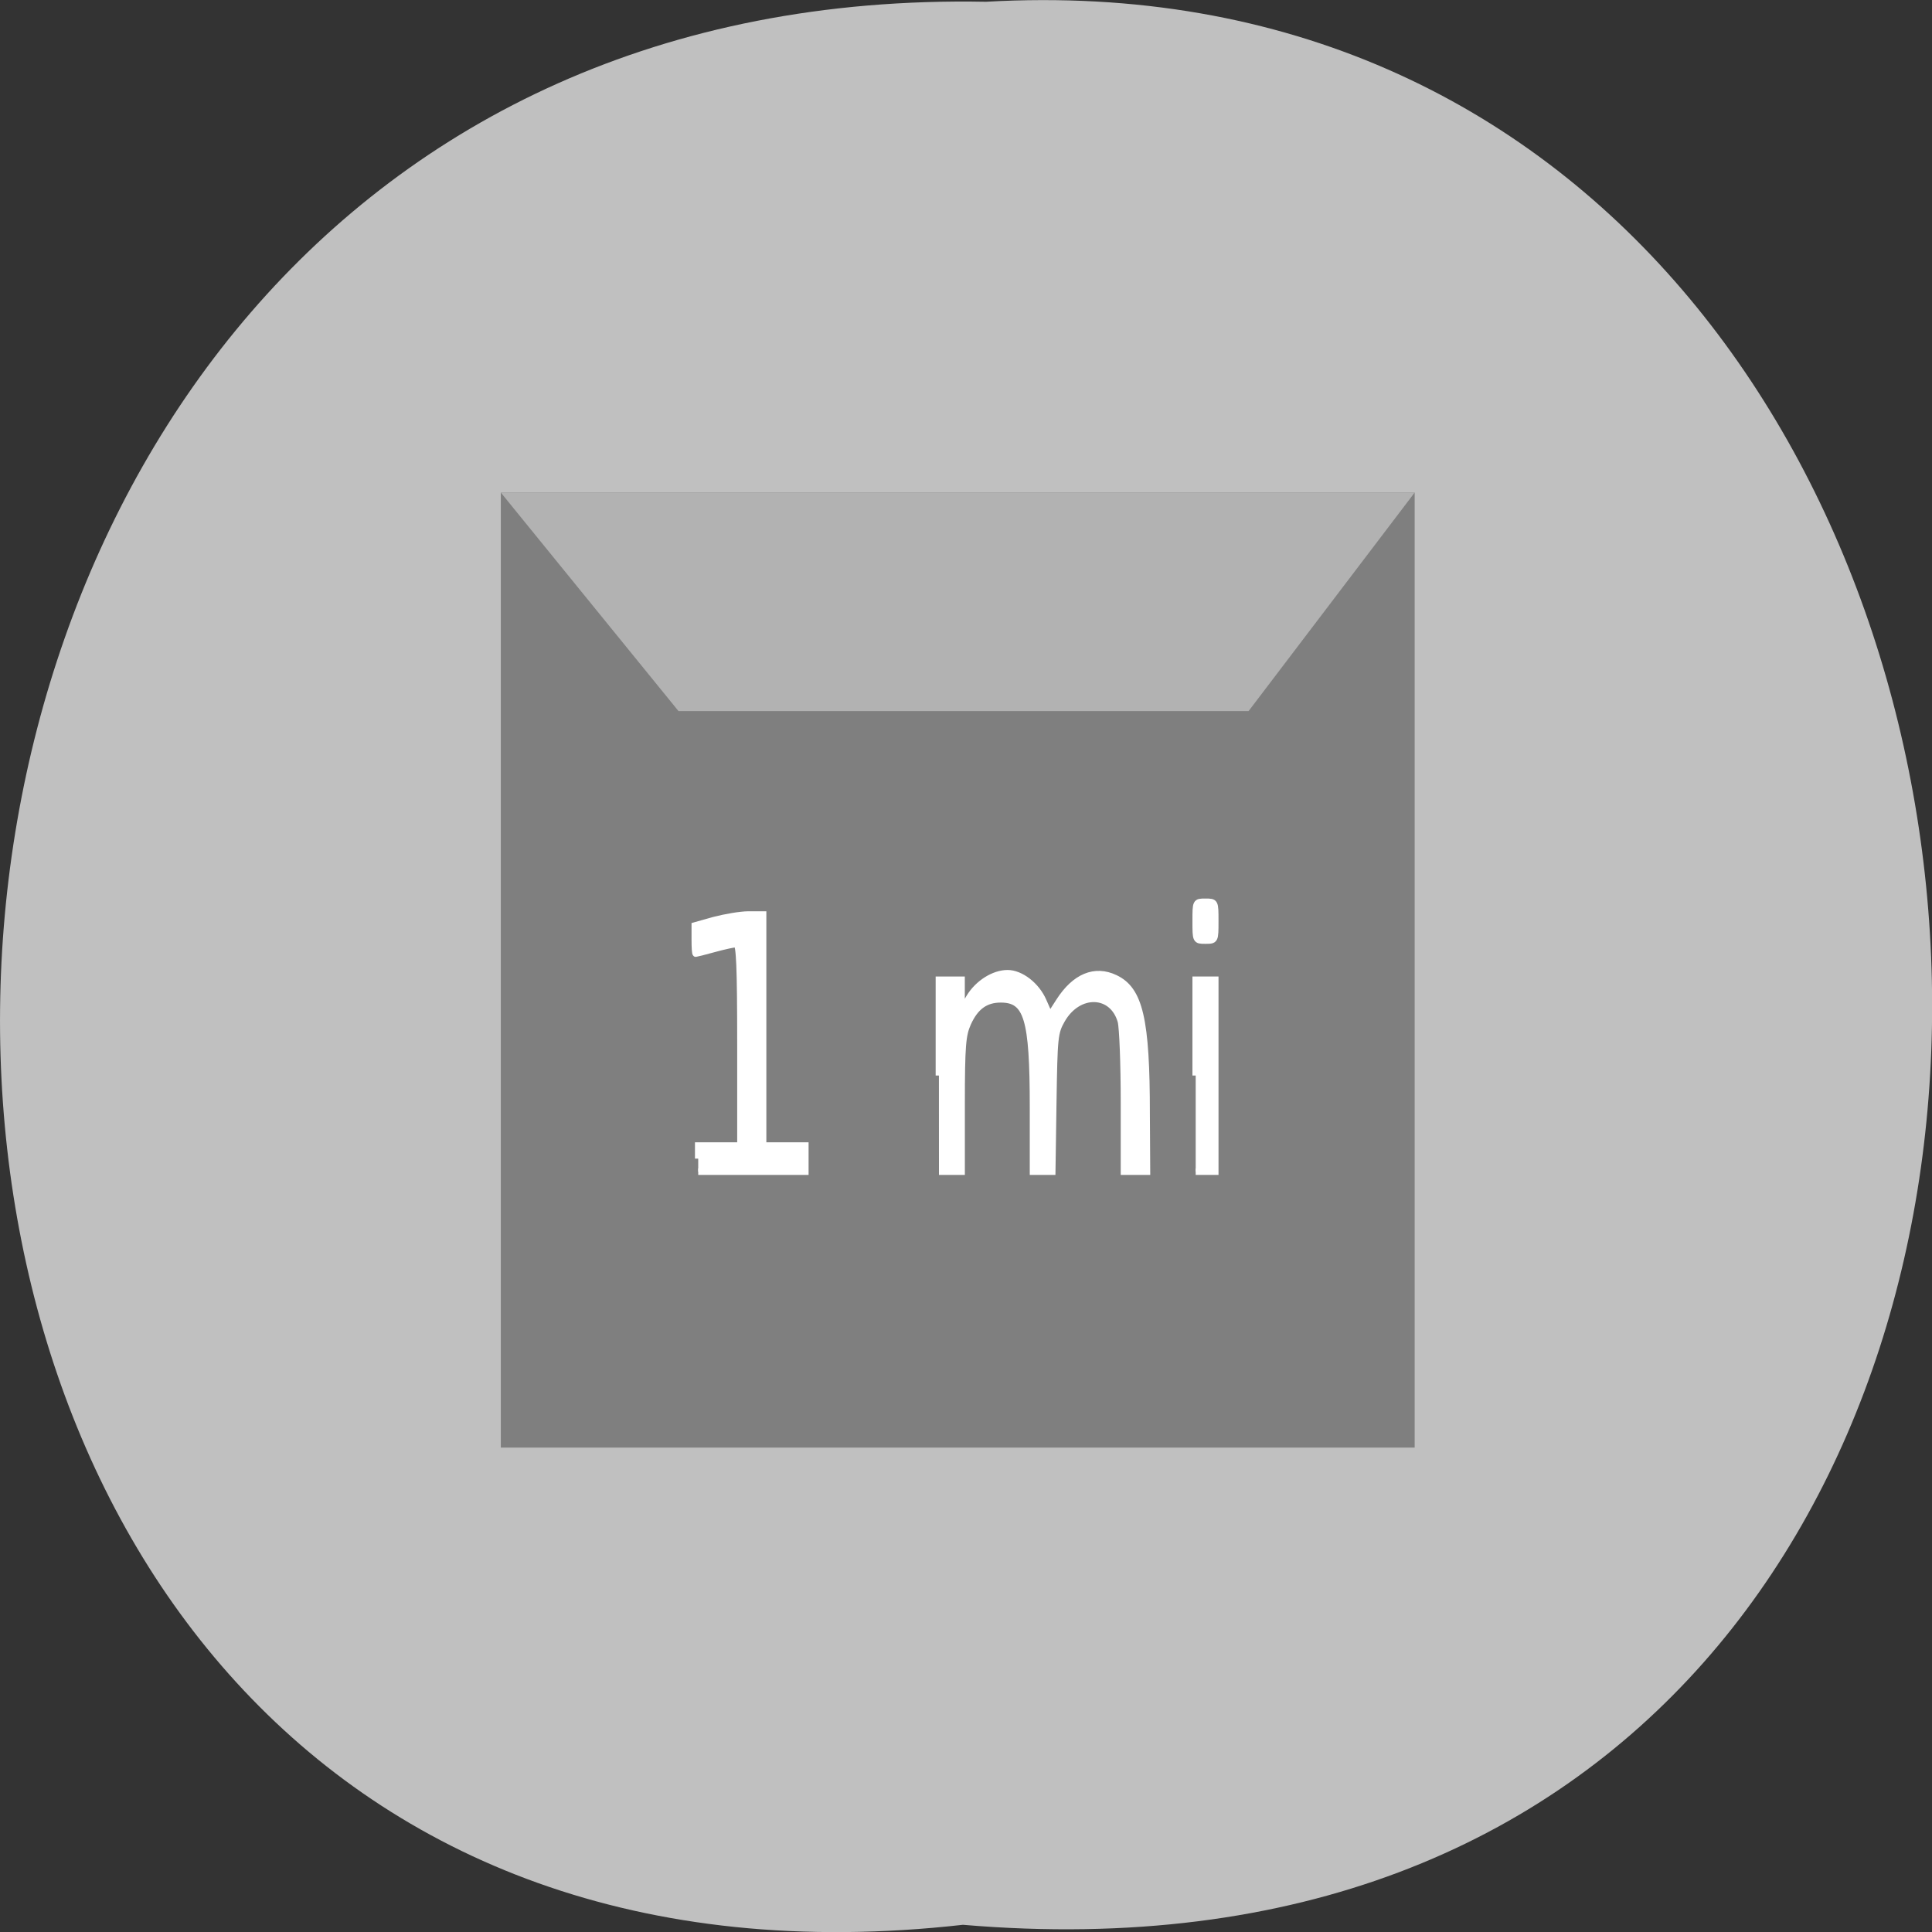 <svg xmlns="http://www.w3.org/2000/svg" viewBox="0 0 22 22"><rect x="0" y="0" width="22" height="22" fill="#333333" stroke="none"/><path d="m 10.965 21.918 c -14.766 1.664 -14.559 -22.18 0.262 -21.898 c 13.781 -0.785 15.03 23.2 -0.262 21.898" fill="#c0c0c0"/><path d="m 5.703 5.609 h 10.406 v 10.875 h -10.406" fill="#7f7f7f" fill-rule="evenodd"/><path d="m 5.703 5.609 l 2.023 2.488 h 6.492 l 1.891 -2.488" fill="#b2b2b2"/><g fill="#fff" stroke="#fff" stroke-width="0.861" transform="scale(0.086)"><path d="m 158.32 121.95 c 0 -2.545 0 -2.545 1.273 -2.545 c 1.318 0 1.318 0 1.318 2.545 c 0 2.591 0 2.591 -1.318 2.591 c -1.273 0 -1.273 0 -1.273 -2.591"/><path d="m 158.32 142.41 v -12.682 h 2.591 v 25.409 h -2.591"/><path d="m 92.45 153.41 v -1.727 h 5.591 v -13.364 c 0 -10.364 -0.136 -13.318 -0.545 -13.318 c -0.318 0 -1.591 0.273 -2.909 0.636 c -1.318 0.364 -2.409 0.636 -2.455 0.636 c -0.091 0 -0.136 -0.818 -0.136 -1.864 v -1.864 l 2.591 -0.727 c 1.409 -0.364 3.455 -0.727 4.5 -0.727 h 1.955 v 30.591 h 5.591 v 3.455 h -14.182"/><path d="m 124.32 142.41 v -12.682 h 3 v 4.091 l 1.045 -1.773 c 1.136 -1.864 3.227 -3.182 5.05 -3.182 c 1.727 0 3.818 1.591 4.727 3.682 l 0.864 1.955 l 1.227 -1.909 c 2.091 -3.273 4.727 -4.364 7.409 -3.091 c 3.273 1.545 4.182 5.455 4.182 18 l 0.045 7.636 h -3.045 v -9.182 c 0 -5 -0.182 -9.864 -0.409 -10.727 c -1.091 -3.864 -5.636 -4 -7.818 -0.182 c -0.955 1.682 -1 2.227 -1.136 10.909 l -0.136 9.182 h -2.545 v -8.5 c 0 -11.818 -0.773 -14.318 -4.273 -14.318 c -2 0 -3.364 0.955 -4.364 3.182 c -0.682 1.545 -0.818 2.909 -0.818 10.682 v 8.955 h -3"/></g></svg>